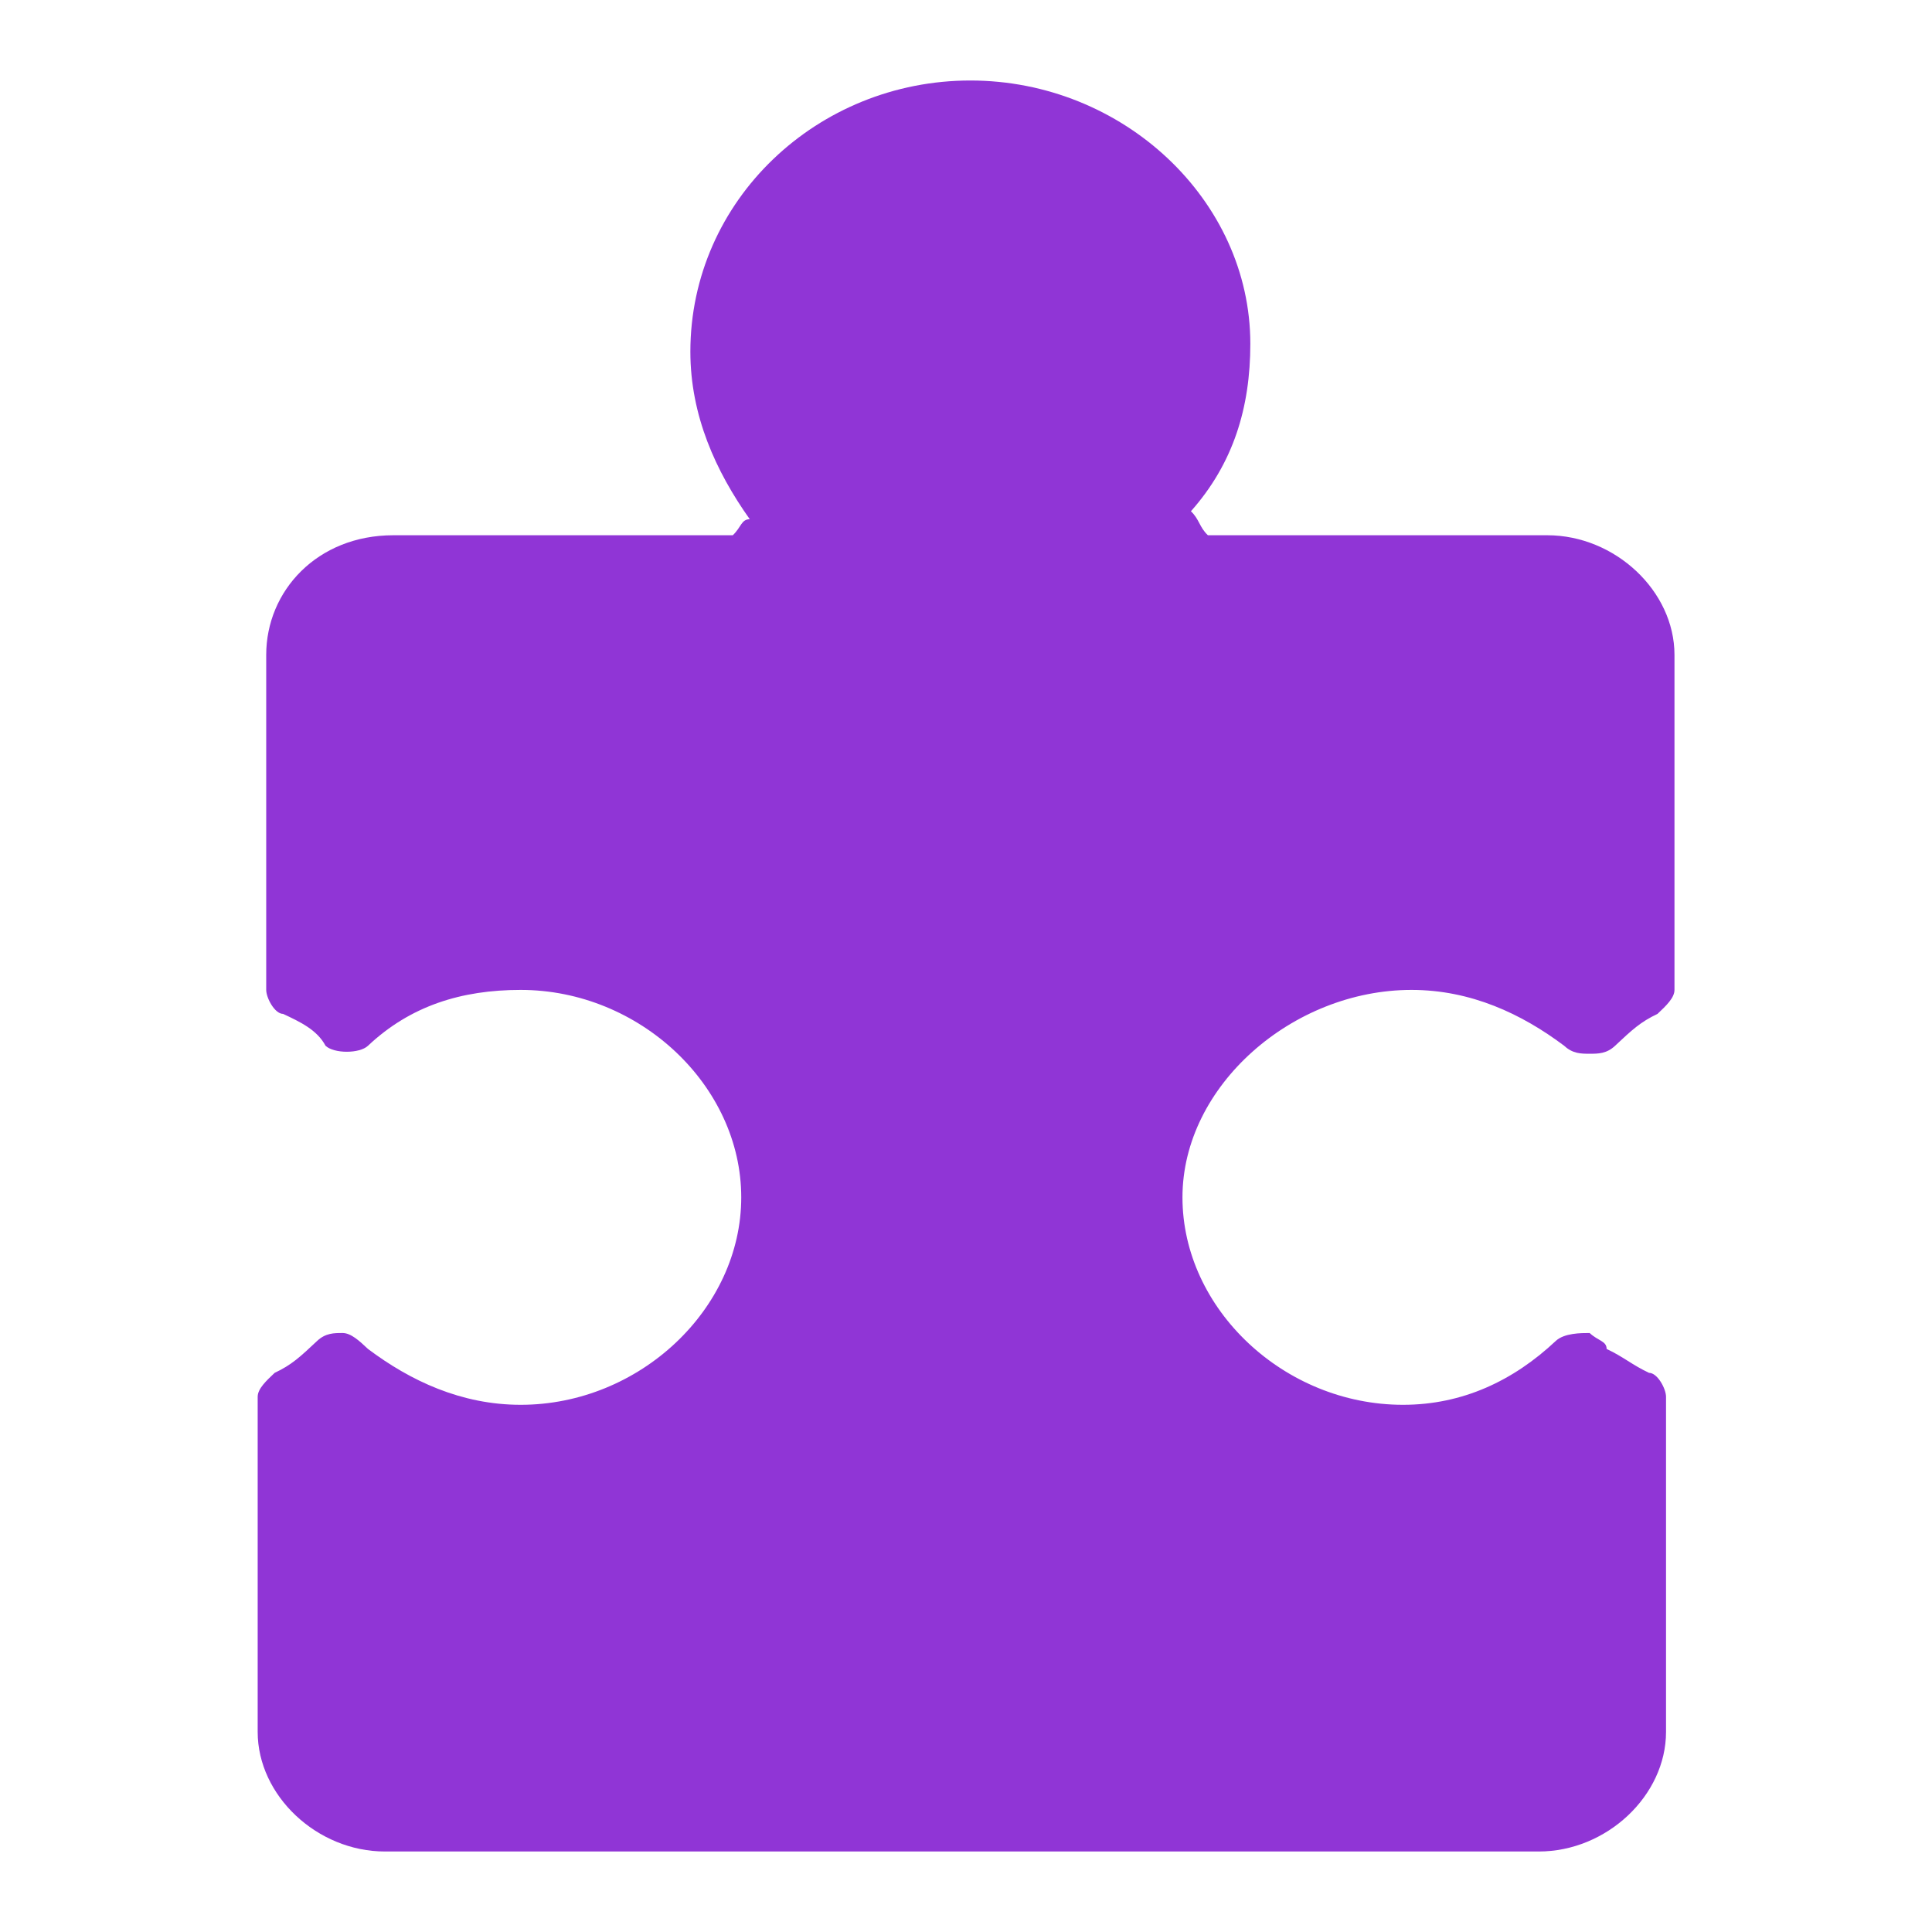 <svg width="24" height="24" viewBox="0 0 24 24" fill="none" xmlns="http://www.w3.org/2000/svg">
<path d="M17.534 12.297C18.272 12.297 18.904 12.595 19.431 12.991C19.537 13.09 19.642 13.09 19.747 13.09C19.853 13.09 19.958 13.09 20.063 12.991C20.274 12.793 20.38 12.694 20.59 12.595C20.696 12.495 20.801 12.396 20.801 12.297V8.135C20.801 7.342 20.063 6.649 19.22 6.649H15.005C14.899 6.55 14.899 6.45 14.794 6.351C15.321 5.757 15.532 5.063 15.532 4.27C15.532 2.486 13.951 1 12.054 1C10.157 1 8.576 2.486 8.576 4.369C8.576 5.162 8.892 5.856 9.314 6.45C9.208 6.45 9.208 6.55 9.103 6.649H4.887C3.939 6.649 3.307 7.342 3.307 8.135V12.297C3.307 12.396 3.412 12.595 3.517 12.595C3.728 12.694 3.939 12.793 4.044 12.991C4.15 13.09 4.466 13.09 4.571 12.991C5.098 12.495 5.731 12.297 6.468 12.297C7.944 12.297 9.208 13.486 9.208 14.874C9.208 16.261 7.944 17.451 6.468 17.451C5.731 17.451 5.098 17.153 4.571 16.757C4.466 16.658 4.36 16.559 4.255 16.559C4.15 16.559 4.044 16.559 3.939 16.658C3.728 16.856 3.623 16.955 3.412 17.054C3.307 17.153 3.201 17.252 3.201 17.351V21.514C3.201 22.306 3.939 23 4.782 23H19.115C19.958 23 20.696 22.306 20.696 21.514V17.351C20.696 17.252 20.59 17.054 20.485 17.054C20.274 16.955 20.169 16.856 19.958 16.757C19.958 16.658 19.853 16.658 19.747 16.559C19.642 16.559 19.431 16.559 19.326 16.658C18.799 17.153 18.166 17.451 17.429 17.451C15.953 17.451 14.689 16.261 14.689 14.874C14.689 13.486 16.059 12.297 17.534 12.297Z" fill="#9035D6"/>
</svg>
